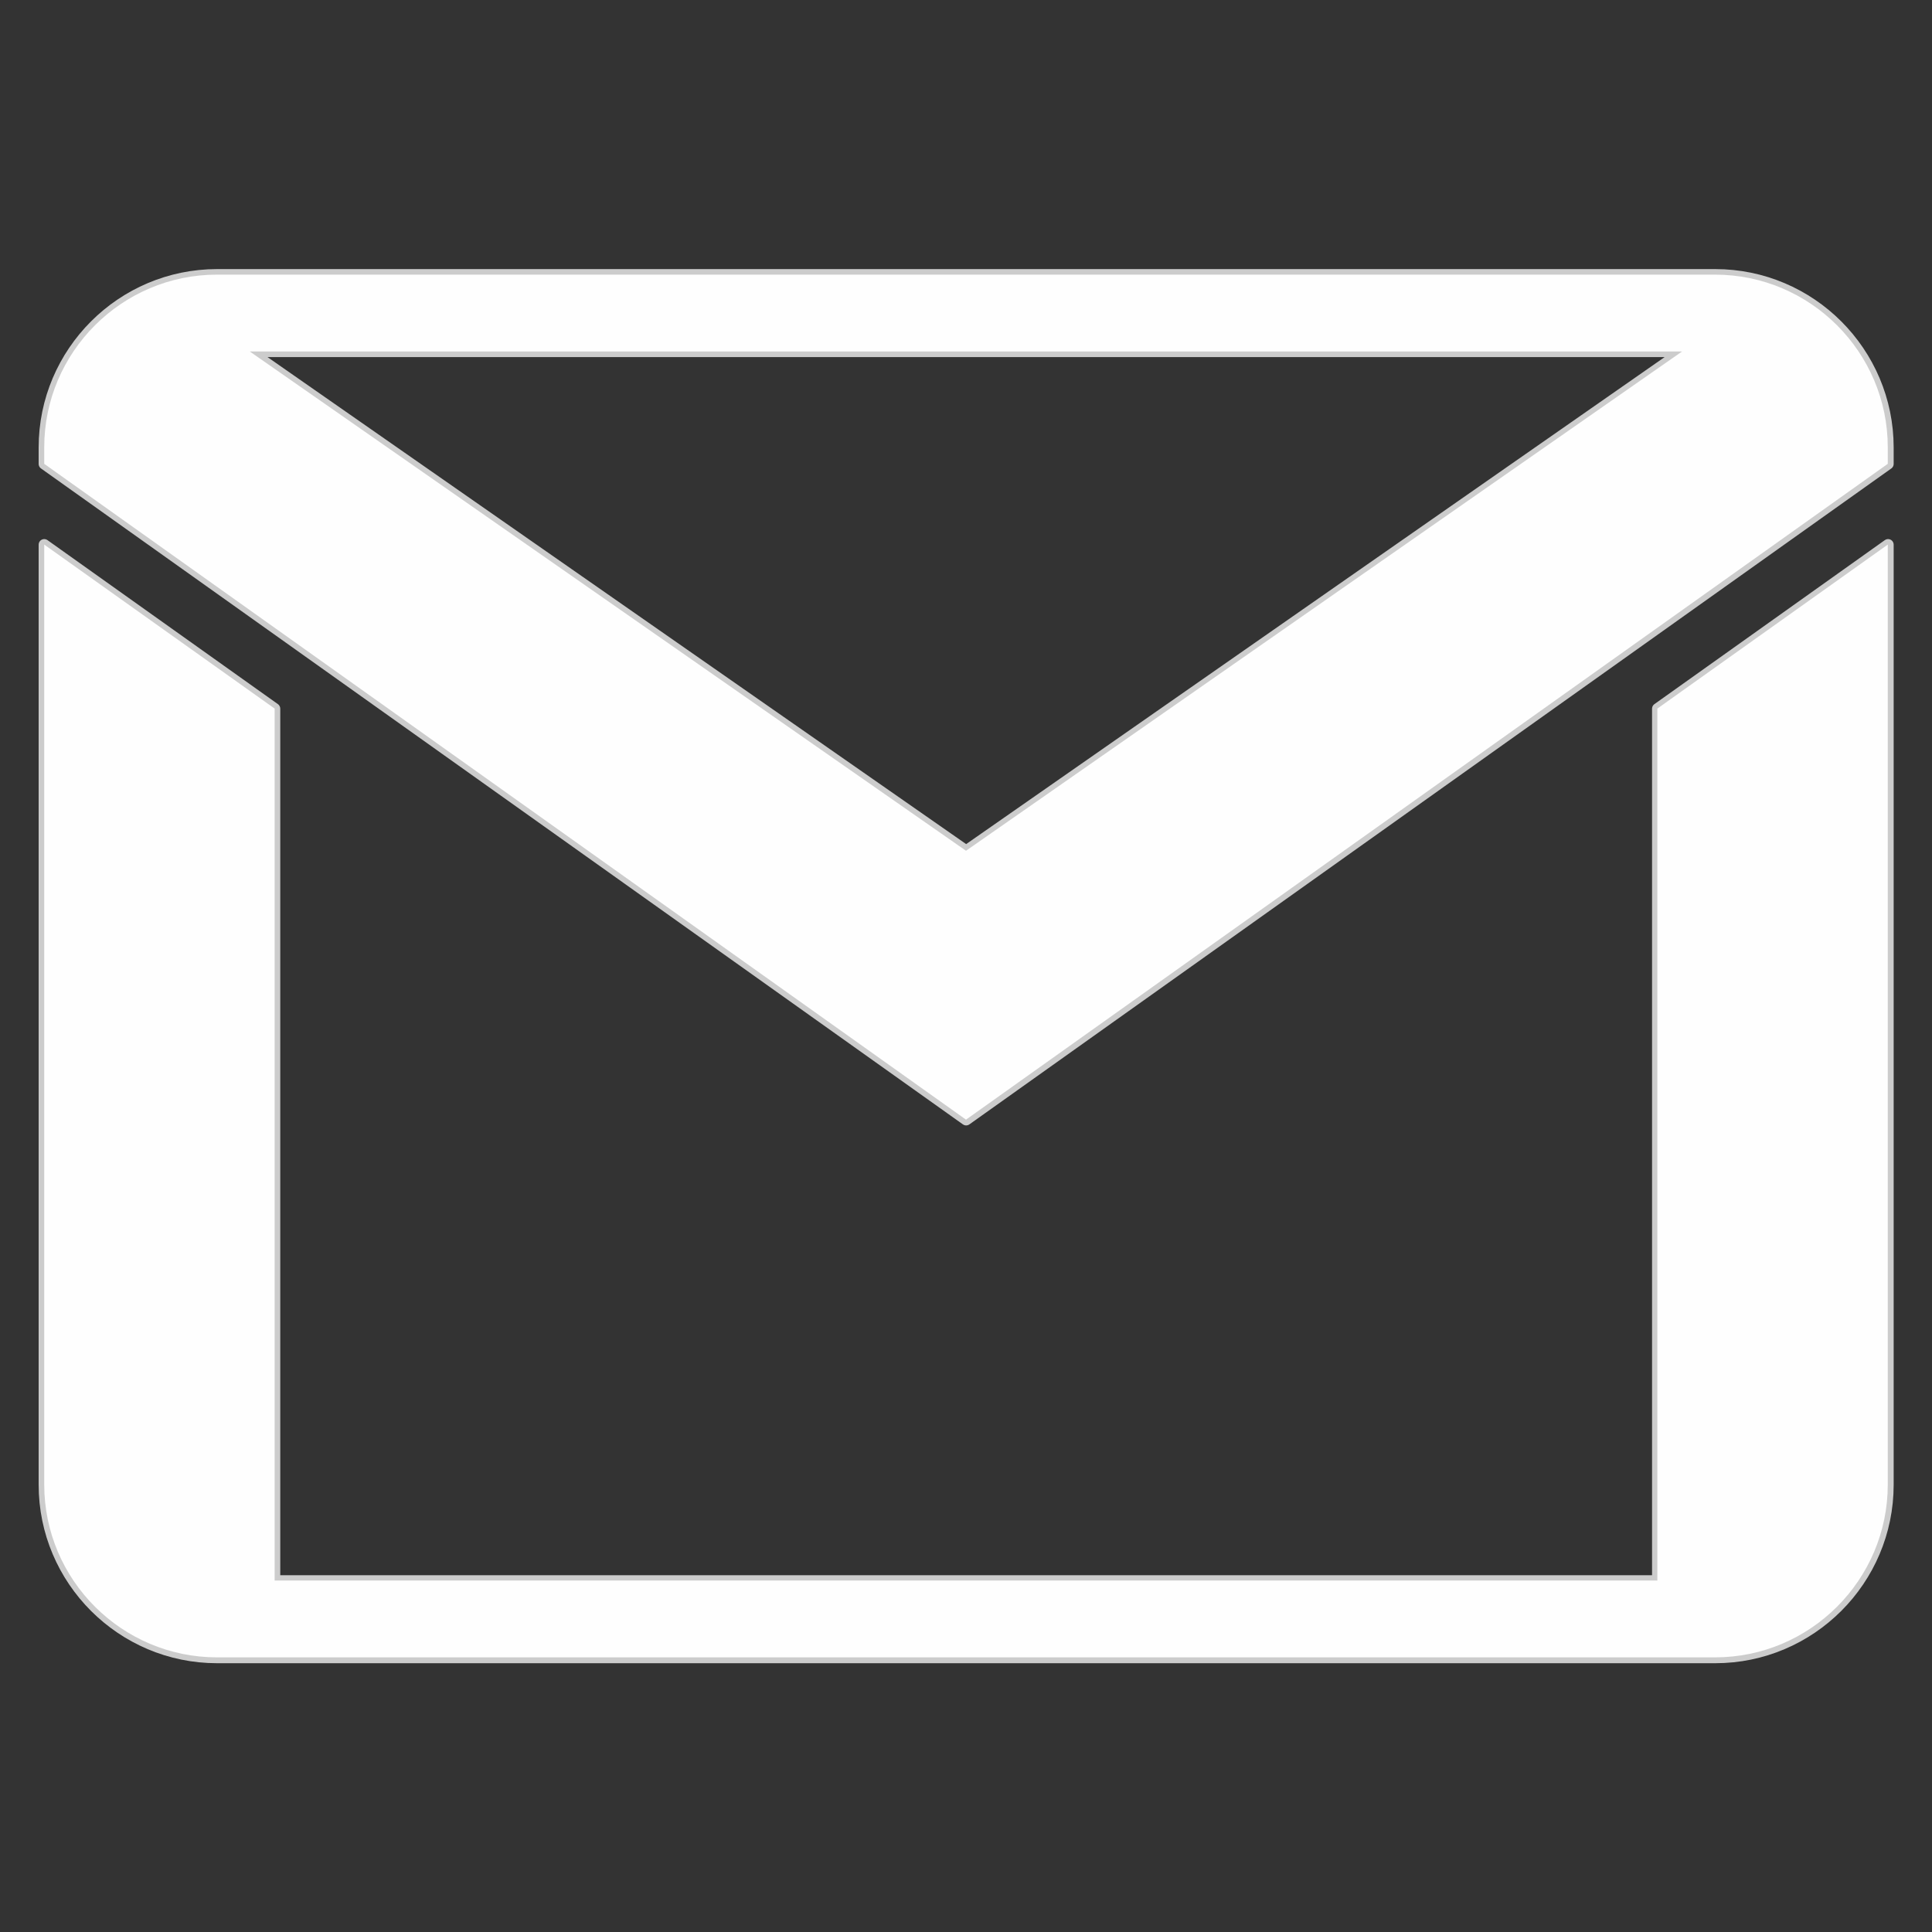 <?xml version="1.0" encoding="UTF-8"?>
<svg xmlns="http://www.w3.org/2000/svg" xmlns:xlink="http://www.w3.org/1999/xlink" width="100pt" height="100pt" viewBox="0 0 100 100" version="1.1">
<rect x="0" y="0" width="100" height="100" fill="#333333" stroke="none"/>
<g id="surface19781361">
<path style="fill-rule:nonzero;fill:rgb(99.608%,99.608%,99.608%);fill-opacity:1;stroke-width:1;stroke-linecap:butt;stroke-linejoin:round;stroke:rgb(80%,80%,80%);stroke-opacity:1;stroke-miterlimit:10;" d="M 153.079 24.078 C 161.61 24.078 168.558 31.027 168.558 39.557 L 168.558 41.024 L 86 99.762 L 3.442 41.024 L 3.442 39.557 C 3.442 31.027 10.39 24.078 18.921 24.078 Z M 86 75.679 L 150.139 30.959 L 21.847 30.959 Z M 24.078 62.944 L 24.078 141.041 L 147.922 141.041 L 147.922 62.944 L 168.558 48.256 L 168.558 132.443 C 168.558 140.973 161.61 147.922 153.079 147.922 L 18.921 147.922 C 10.39 147.922 3.442 140.973 3.442 132.443 L 3.442 48.256 Z M 24.078 62.944 " transform="matrix(0.578,0,0,0.578,0.3,0.3)"/>
<path style=" stroke:none;fill-rule:nonzero;fill:rgb(99.608%,99.608%,99.608%);fill-opacity:1;" d="M 11.234 14.215 C 6.305 14.215 2.289 18.23 2.289 23.16 L 2.289 24.008 L 50 57.953 L 97.711 24.008 L 97.711 23.16 C 97.711 18.23 93.695 14.215 88.766 14.215 Z M 12.926 18.191 L 87.066 18.191 L 50 44.035 Z M 2.289 28.188 L 2.289 76.84 C 2.289 81.77 6.305 85.785 11.234 85.785 L 88.766 85.785 C 93.695 85.785 97.711 81.77 97.711 76.84 L 97.711 28.188 L 85.785 36.676 L 85.785 81.809 L 14.215 81.809 L 14.215 36.676 Z M 2.289 28.188 "/>
</g>
</svg>
